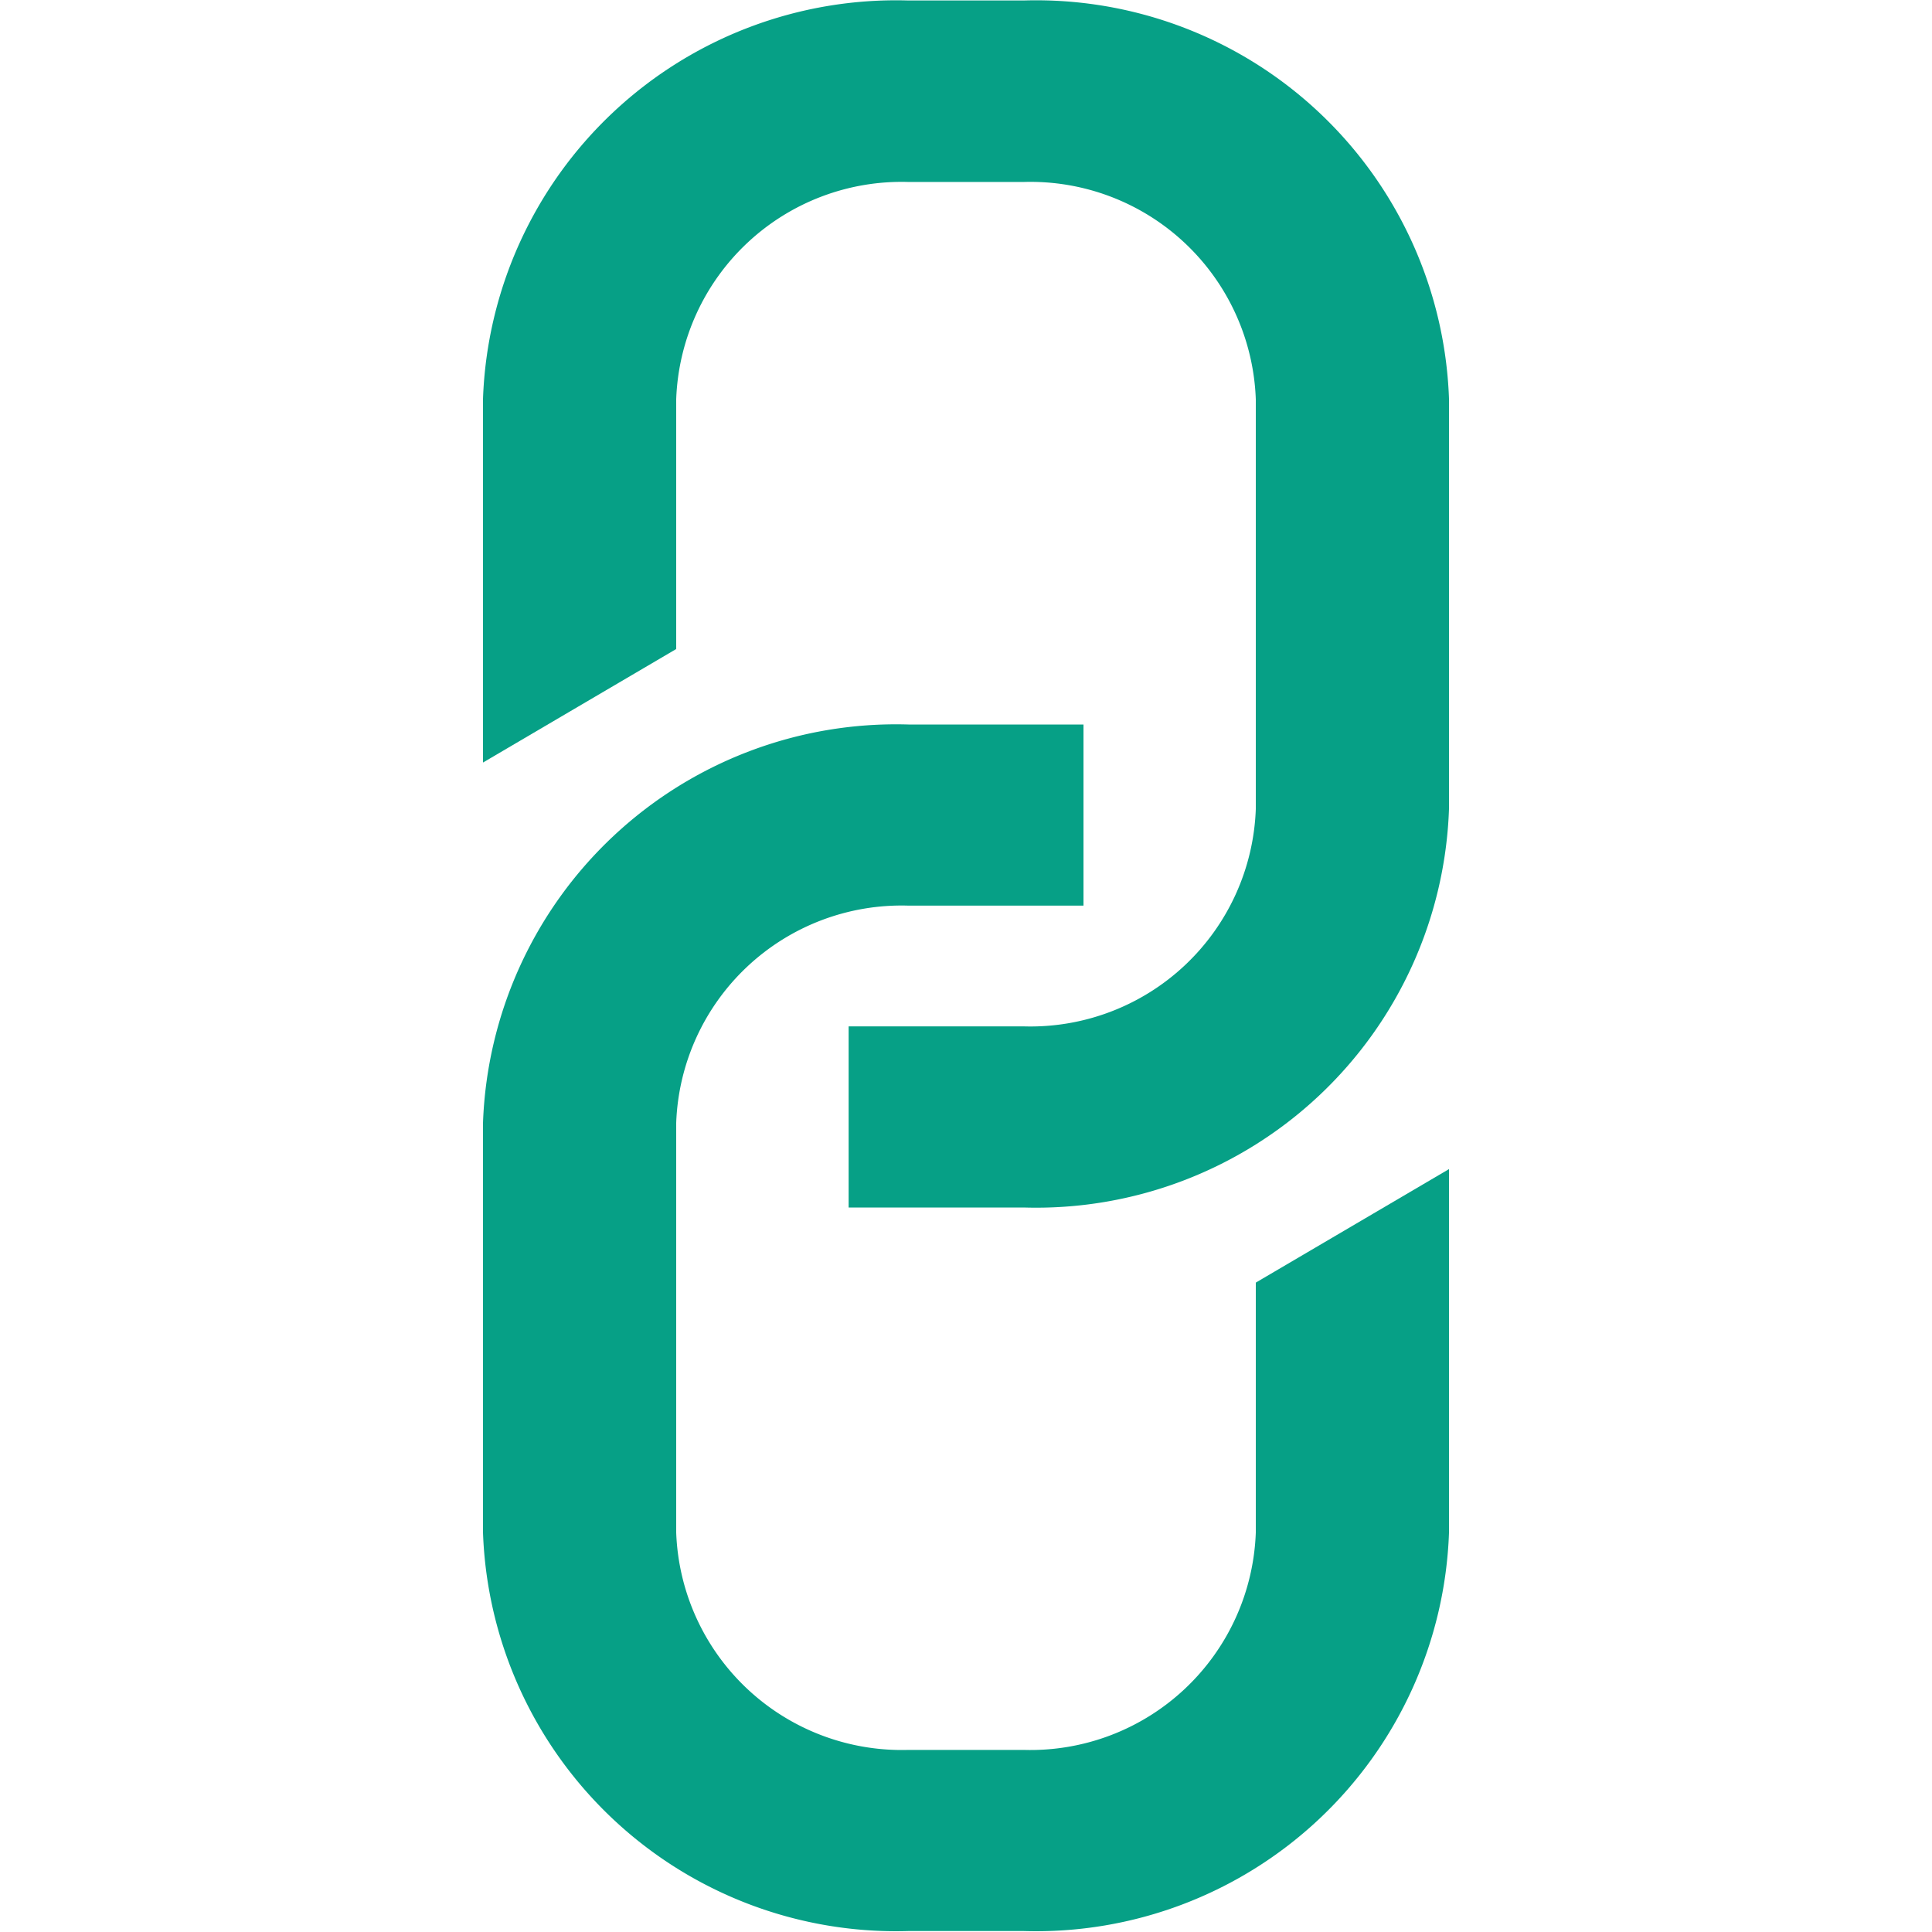 <svg xmlns="http://www.w3.org/2000/svg" width="16" height="16" viewBox="0 0 16 16">
  <g id="Grupo_8254" data-name="Grupo 8254" transform="translate(-284 381) rotate(-90)">
    <g id="Grupo_8251" data-name="Grupo 8251" transform="translate(620 -436) rotate(90)">
      <g id="Grupo_8250" data-name="Grupo 8250" transform="translate(724 239)">
        <path id="Trazado_2966" data-name="Trazado 2966" d="M599.74,261.525h-1.449v-1.5h1.449a1.868,1.868,0,0,0,1.923-1.8v-3.393a1.868,1.868,0,0,0-1.923-1.8h-.954a1.868,1.868,0,0,0-1.923,1.8V256.9l-1.6.94v-3.011a3.423,3.423,0,0,1,3.523-3.3h.954a3.422,3.422,0,0,1,3.523,3.3v3.393A3.421,3.421,0,0,1,599.74,261.525Z" transform="translate(-595.263 -251.525)" fill="#06a086"/>
        <path id="Trazado_2967" data-name="Trazado 2967" d="M598.786,257.913h1.45v1.5h-1.45a1.868,1.868,0,0,0-1.923,1.8v3.392a1.869,1.869,0,0,0,1.923,1.8h.954a1.868,1.868,0,0,0,1.923-1.8v-2.07l1.6-.94v3.01a3.422,3.422,0,0,1-3.523,3.3h-.954a3.423,3.423,0,0,1-3.523-3.3v-3.392A3.423,3.423,0,0,1,598.786,257.913Z" transform="translate(-595.263 -251.913)" fill="#06a086"/>
      </g>
    </g>
    <rect id="Rectángulo_3442" data-name="Rectángulo 3442" width="16" height="16" rx="2" transform="translate(381 284) rotate(90)" fill="none"/>
  </g>
</svg>
